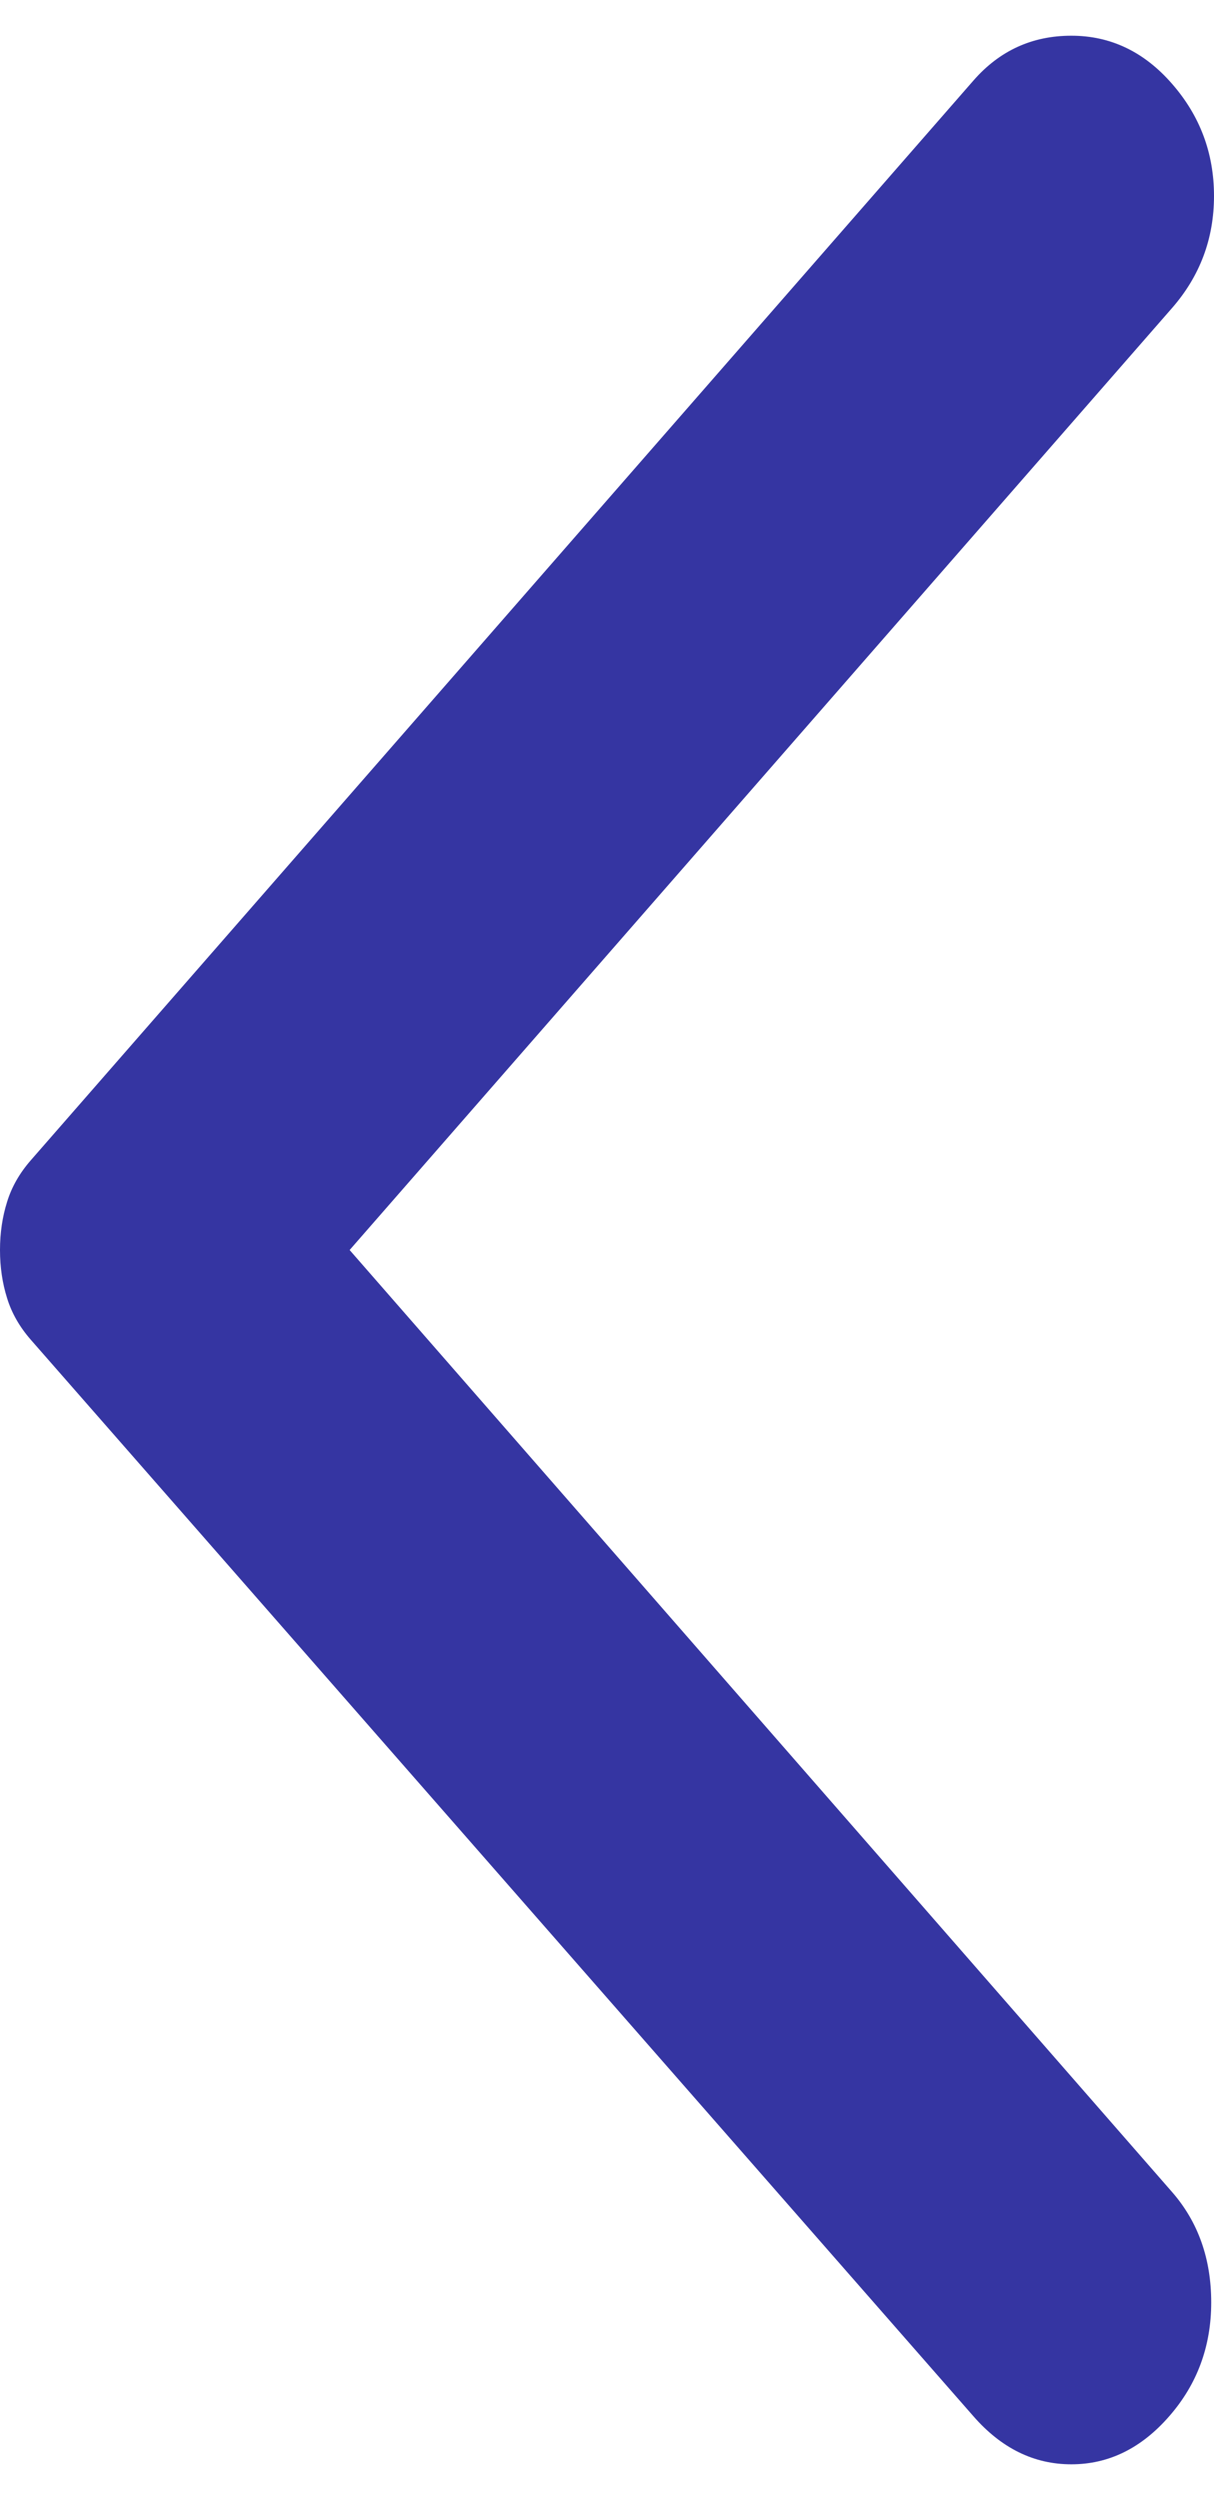 <svg width="17" height="35" viewBox="0 0 17 35" fill="none" xmlns="http://www.w3.org/2000/svg">
<path d="M13.631 33.827L0.431 18.756C0.274 18.576 0.163 18.382 0.099 18.173C0.033 17.963 0 17.739 0 17.5C0 17.261 0.033 17.037 0.099 16.827C0.163 16.618 0.274 16.424 0.431 16.244L13.631 1.128C13.997 0.709 14.454 0.5 15.002 0.5C15.551 0.5 16.021 0.724 16.412 1.173C16.804 1.621 17 2.145 17 2.743C17 3.341 16.804 3.864 16.412 4.313L4.896 17.5L16.412 30.687C16.778 31.106 16.961 31.622 16.961 32.234C16.961 32.847 16.765 33.379 16.373 33.827C15.982 34.276 15.525 34.5 15.002 34.5C14.48 34.5 14.023 34.276 13.631 33.827Z" fill="#3535A2"/>
</svg>
